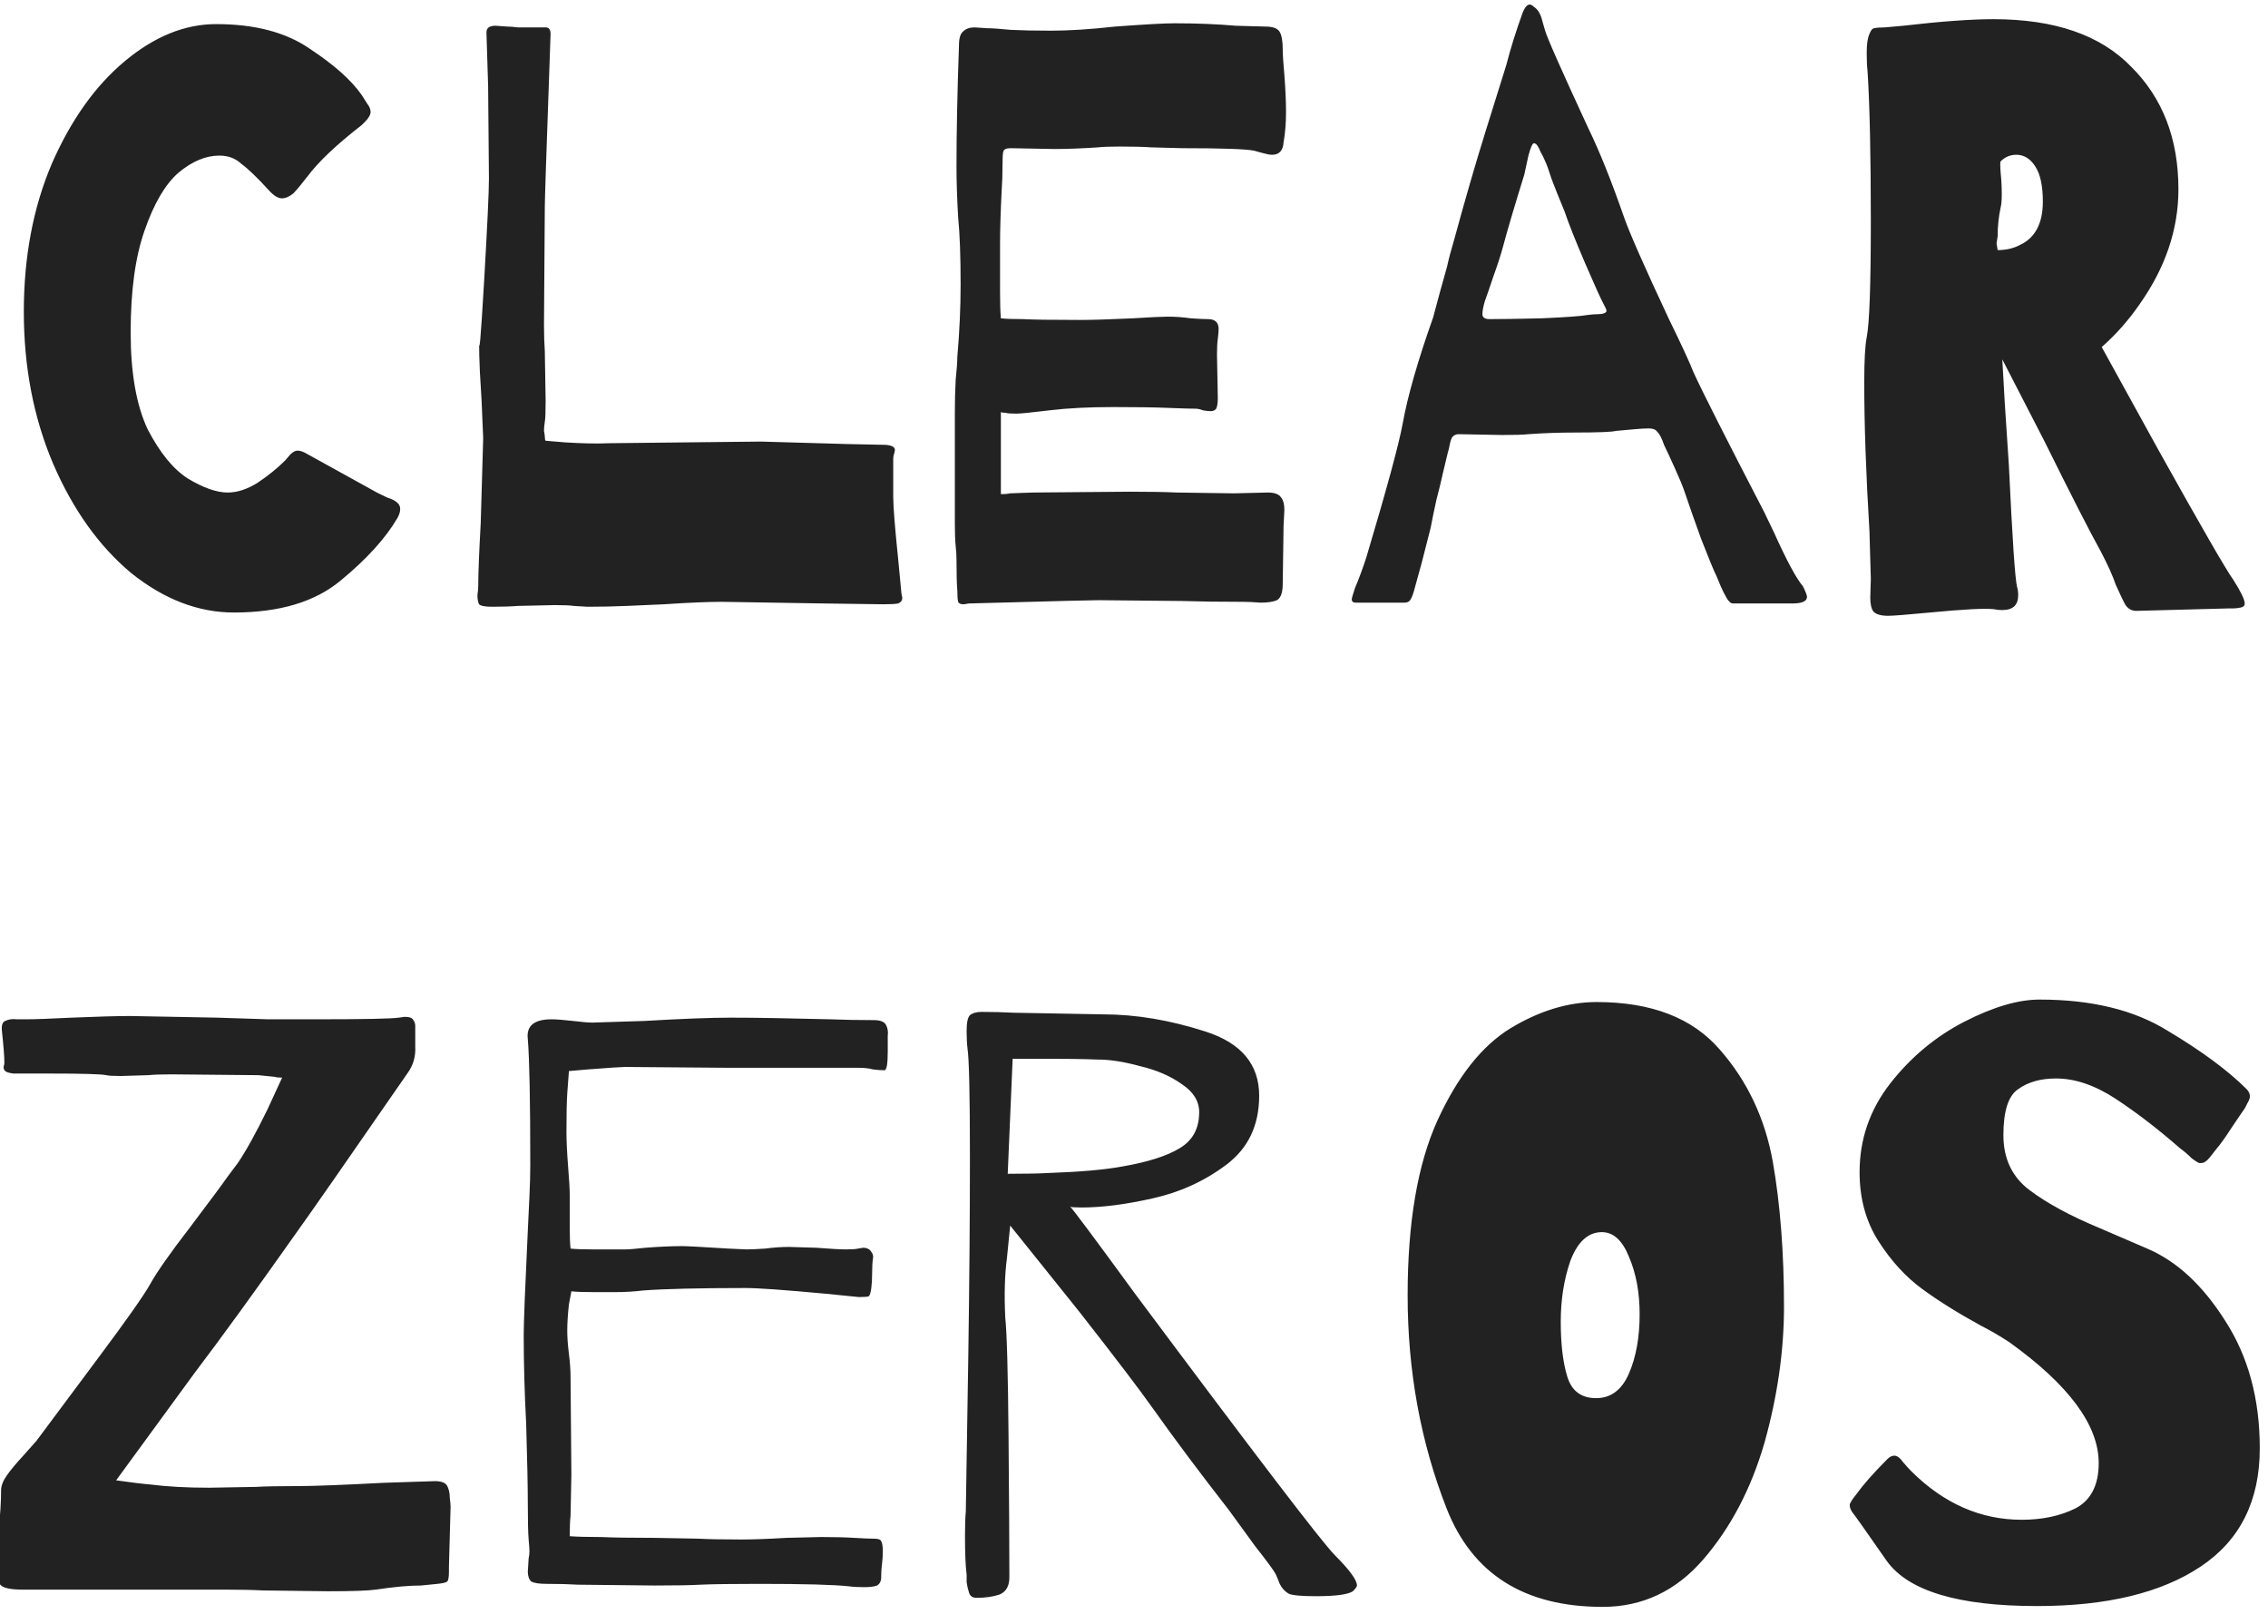 <svg version="1.2" xmlns="http://www.w3.org/2000/svg" viewBox="0 0 828 593" width="828" height="593"><style>.a{fill:#222}</style><path class="a" d="m80.1 56.8q-7.5 0-15 6.3-7.2 6.3-12.3 21-5.1 14.4-5.1 37.2 0 22.2 6.2 35.4 6.7 12.9 14.7 18 8.5 5.1 14.5 5.1 5.3 0 11-3.6 5.8-3.9 10-8.1 0.5-0.6 1.8-2.1 1.5-1.5 2.7-1.5 1.5 0 3.5 1.2l25.5 14.1q1.3 0.6 3.7 1.8 2.7 0.9 3.6 1.8 1.2 0.9 1.2 2.4 0 1.5-1 3.3-6.5 11.1-20.7 22.8-14 11.7-39 11.7-19.5 0-37.5-14.4-17.6-14.7-28.5-39.9-10.7-25.2-10.7-55.5 0-30 10.2-54 10.5-24 26.7-37.5 16.2-13.5 33.3-13.5 21.2 0 34.2 9 13.2 8.7 18.9 16.8 1.1 1.8 2.1 3.3 1.2 1.5 1.2 3 0 1.8-3.3 4.8-13.9 10.8-19.9 18.9-3 3.9-5 6-2.2 1.8-4.2 1.8-2.1 0-4.8-3-6.3-6.9-10-9.6-3.2-3-8-3zm120.9-44.4l-0.6 17.4q-1.5 42-1.5 45.6l-0.3 42.9q0 5.7 0.3 9.9l0.3 18q0 6.3-0.3 7.8-0.3 1.8-0.3 3.3 0.3 1.5 0.3 2.1 0 1.2 0.3 1.5l7.2 0.6q9.6 0.6 15.9 0.3l55.5-0.6q0 0 31.4 0.9l14.2 0.3q3.3 0.3 3.3 1.8 0 0.6-0.3 1.5-0.3 0.9-0.3 1.8v13.8q0 5.4 1.8 22.8l1.2 12.6 0.3 1.5q0 1.5-1.5 2.1-1.5 0.3-5.4 0.3l-21.9-0.3-37.2-0.6q-7.5 0-21 0.9-6 0.3-13.5 0.6-7.2 0.3-14.4 0.3l-5.1-0.3q-1.8-0.3-6.9-0.3l-13.5 0.3q-3.6 0.3-9.3 0.3-3.9 0-4.8-0.9-0.6-1.2-0.6-3.3 0.3-2.1 0.3-3.6 0-6.6 0.9-22.8l0.9-30.9-0.6-14.1q-0.3-4.2-0.6-9.9-0.3-6-0.3-12.3 0 10.2 1.8-20.4 1.8-30.9 1.8-38.1l-0.3-33.9-0.6-19.2v-0.3q0-2.4 3.3-2.4l4.2 0.3q1.5 0 3.9 0.3 2.4 0 7.5 0h2.7q1.8 0 1.8 2.4zm268.5 28.5q0 6-0.9 11.1-0.3 4.5-4.2 4.5-1.2 0-3.3-0.6-2.1-0.6-3.3-0.9-4.5-0.9-26.1-0.9l-11.4-0.3q-3.9-0.3-11.4-0.3-5.4 0-8.1 0.3-9 0.6-15.9 0.6l-15.9-0.3q-2.4 0-2.7 1.2-0.3 0.9-0.3 4.8 0 5.4-0.3 9.3-0.6 12-0.6 19.5v17.7q0 6.3 0.3 9.6 2.4 0.3 8.1 0.3 5.1 0.3 21 0.3 6.6 0 19.2-0.6 9.6-0.6 12.6-0.6 4.2 0 8.4 0.6 4.2 0.3 6.3 0.3 3.9 0 3.9 3.6 0 1.2-0.3 3.6-0.3 2.1-0.3 5.7l0.3 15.9q0 2.7-0.6 3.9-0.6 0.9-2.1 0.9-0.9 0-2.7-0.3-1.5-0.6-2.7-0.6-2.7 0-10.2-0.3-7.2-0.3-19.8-0.3-13.5 0-23.4 1.2-9.9 1.2-12 1.2-3.3 0-3.9-0.3-1.5 0-1.8-0.3v30q2.1 0 3.3-0.3l8.4-0.3 35.4-0.3q10.8 0 17.1 0.3l20.7 0.3 12.6-0.3q3.6 0 4.8 1.8 1.2 1.5 1.2 4.5l-0.3 6-0.3 21q0 4.8-2.1 6-2.1 0.9-6 0.9-3.9-0.3-6.3-0.3-12.9 0-22.2-0.3l-30.6-0.3q-3.6 0-36 0.9l-11.4 0.3-1.8 0.3q-1.8 0-2.1-0.9-0.3-1.2-0.3-4.2-0.3-3.3-0.3-11.1 0-2.4-0.3-5.1-0.3-3-0.3-7.8v-41.1q0-6 0.3-11.7 0.6-5.7 0.6-8.4 1.2-13.8 1.2-26.4 0-15.6-0.9-24.6-0.6-10.2-0.6-18.6 0-18.9 0.9-44.1 0-3.9 1.5-5.1 1.5-1.5 4.2-1.5l4.5 0.3q2.7 0 8.7 0.6 6 0.3 14.7 0.3 9.9 0 23.4-1.5 16.2-1.2 21.6-1.2 12.3 0 22.5 0.9l10.8 0.3q3.9 0 5.1 1.8 1.2 1.8 1.2 6.6 0 2.7 0.6 9.3 0.6 7.8 0.6 13.5zm188.7 173.1q1.5 3 1.5 3.9 0 2.4-5.4 2.4h-21.6q-1.2 0-2.4-2.1-1.2-2.1-2.1-4.2-0.9-2.1-1.5-3.6-1.5-3-5.7-13.8-3.9-10.8-6-17.1-1-3-3.6-8.7-2.7-6-3.9-8.4-1.2-3.6-2.5-4.8-0.8-1.2-3-1.2-2 0-5.3 0.3-3 0.3-6.7 0.6-2.3 0.6-15 0.6-8.6 0-17 0.6-2.7 0.3-9.6 0.3l-15.9-0.3q-1.5 0-2.4 1.2-0.6 1.2-0.9 3-0.3 1.5-0.6 2.4l-1.8 7.5q-0.9 4.2-2.4 9.9-1.2 5.4-2.1 10.2l-3.3 12.9-2.4 8.7q-0.9 3.6-1.8 4.8-0.6 0.9-2.1 0.9h-17.7q-1.5 0-1.5-1.2 0-0.6 1.2-4.2 2.4-5.7 4.2-11.4 11.1-37.2 13.2-48.6 2.7-15 11.1-38.7 2.7-10.2 5.1-18.6 0.9-4.2 2.7-10.2 5.7-21 11.4-39.3l7.5-24q2.4-9.3 6-19.2 1.8-4.5 4.1-2.1 1.9 1.2 2.8 4.2 0.9 3 1.2 4.2 0.9 3.6 15.9 36 6 12.3 12.9 32.1 3 8.7 16.5 37.5 6.9 14.1 9 19.5 4.8 10.5 25.8 51l3.6 7.5q6.9 15.3 10.5 19.5zm-78.7-99q2.2-0.3 3.7-0.3 1.5 0 2.3-0.3 1-0.3 1-0.9 0-0.6-1-2.4-1.5-2.7-6.8-15-5.4-12.6-7.5-18.9-3-7.2-4.8-12-1.5-4.8-2.4-6.6-0.6-1.5-1.5-3-0.6-1.5-1.2-2.4-0.6-0.9-1.3-0.9-0.8 0-2 4.5-1 4.5-1.5 6.9-5.4 17.4-7.8 26.4-1.2 4.5-3.6 11.1-2.1 6.3-3 8.7-0.9 3-0.9 4.8 0 1.8 2.7 1.8 6.3 0 19.1-0.3 13.3-0.6 16.5-1.2zm235.8 96.6q4.2 6.6 4.2 8.7 0 1.2-1.5 1.5-1.5 0.3-2.7 0.3-0.9 0-1.5 0l-33.9 0.9q-2.4 0-3.9-2.1-1.2-2.1-3.6-7.5-1.5-4.5-5.4-12-6-10.8-20.7-40.5l-15.3-29.7 0.9 15.9 1.5 22.8q1.9 40.2 3 44.4 0.4 1.2 0.4 3 0 5.4-5.8 5.4-1.7 0-3-0.3-4.7-0.6-23.4 1.2-12.6 1.2-15.3 1.2-3.8 0-5.3-1.5-1.2-1.5-1.2-5.1l0.2-6.9-0.5-17.4q-1.9-31.2-1.9-54.3 0-12 0.9-16.5 1.5-7.5 1.5-42.3 0-36.3-1.2-54.9-0.3-2.4-0.3-6.6 0-4.8 1-6.9 0.8-2.1 1.8-2.1 1.2-0.3 3.8-0.3l6.7-0.6q20.7-2.4 33-2.4 33.5 0 50.3 17.4 17.2 17.1 17.2 44.7 0 21.9-14.2 42-6 8.7-13.8 15.6l21 38.1q23.1 41.4 27 46.8zm-86-120.3q4.5 0 8-1.8 8.5-3.9 8.5-15.9 0-8.7-2.8-12.9-2.7-4.2-6.9-4.2-3.3 0-5.7 2.4-0.3 0.3 0 4.2 0.4 3.9 0.4 7.8 0 3.3-0.4 4.8-1.1 5.1-1.1 10.5l-0.4 2.7zm-719.6 280.8q4.5 0 16.5-0.6 14.4-0.6 21.3-0.6l31.8 0.6 18.6 0.6h17.7q25.8 0 30-0.6l2.1-0.3q2.7 0 3.2 1.2 0.7 0.9 0.7 2.1 0 1.2 0 1.5 0 0.3 0 6 0.3 5.4-2.7 9.6-33.6 48.6-41.4 59.4-21.6 30.6-36.6 50.4l-28.5 39q8.4 1.2 12.3 1.5 9.3 1.2 21.6 1.2l17.1-0.3q5.1-0.3 15.6-0.3 8.4 0 31.2-1.2l18.6-0.6q3.6 0 4.5 1.8 0.9 1.8 0.9 4.2 0.3 2.4 0.3 3.3l-0.6 21.9v1.8q0 3-0.6 3.6-0.6 0.6-3.6 0.9l-6 0.6q-6.6 0-16.5 1.5-4.3 0.6-17.4 0.6l-23.7-0.3q-5.7-0.3-14.4-0.3h-73.5q-6.6 0-8.1-1.8-1.5-2.1-1.5-4.5 0.3-2.7 0.3-3.6l0.6-11.7q0.9-8.7 0.9-14.7 0-2.4 2.1-5.4 2.1-3 6-7.2l4.8-5.4q8.1-10.8 22.8-30.6 15-20.1 18.6-26.4 3.6-6.6 14.7-21 11.1-14.7 13.8-18.6l3.6-4.8q4.5-6.6 10.8-19.5l5.4-11.7q-1.8 0-2.7-0.3l-6-0.6-31.8-0.3q-5.4 0-8.4 0.3l-9.9 0.3q-4.2 0-5.4-0.3-2.7-0.6-21.3-0.6h-12.6q-2.4-0.3-3-0.9-0.6-0.6-0.6-1.5 0.3-0.9 0.3-1.5 0-3.3-0.9-11.7-0.3-3 1.2-3.6 1.8-0.9 4.2-0.6 2.4 0 3.6 0zm314.4 8.4v3.3q0 6.9-1.2 6.9-1.8 0-4.2-0.3-2.1-0.6-5.4-0.6h-48l-37.2-0.3q-1.8 0-13.5 0.9l-6.9 0.6-0.6 8.1q-0.3 4.5-0.3 14.1 0 4.8 0.6 12.6 0.6 7.2 0.6 10.5v12q0 4.8 0.3 7.5 2.7 0.3 8.1 0.3h12q1.8 0 7.2-0.6 7.8-0.6 13.5-0.6 2.4 0 16.8 0.9l6.6 0.3q2.4 0 6.9-0.3 4.5-0.6 8.7-0.6l9.9 0.3q7.8 0.6 10.8 0.6 3.3 0 4.5-0.3l1.8-0.3q2.1 0 3 1.5 0.9 1.2 0.6 2.4-0.3 2.1-0.3 5.4 0 3-0.3 5.4-0.3 2.4-0.9 3-0.6 0.3-3.6 0.3l-12-1.2q-22.5-2.1-29.4-2.1-25.5 0-37.5 0.9-4.8 0.6-10.5 0.6-5.7 0-7.2 0-5.7 0-8.4-0.3l-0.9 4.8q-0.6 5.4-0.6 9.6 0 3.6 0.6 8.4 0.6 4.8 0.6 8.4l0.3 35.7-0.3 15q-0.3 2.7-0.3 7.5 3.9 0.3 11.4 0.3 6.3 0.3 19.5 0.3l16.2 0.3q5.1 0.3 15.6 0.3 6.3 0 16.5-0.6l12.6-0.3q7.2 0 12 0.3 4.8 0.3 7.2 0.3 2.4 0 2.7 0.9 0.6 0.9 0.6 3.9 0 2.1-0.3 4.5-0.3 2.1-0.3 4.8 0 2.1-1.5 3-1.5 0.6-4.8 0.6-3.3 0-5.4-0.3-8.1-0.9-32.7-0.9-15 0-21.6 0.3-5.1 0.3-16.8 0.3l-27.9-0.3q-4.8-0.3-11.4-0.3-4.2 0-5.7-0.9-1.2-1.2-1.2-3.6l0.3-4.8q0.3-1.2 0.3-2.7 0-0.9-0.3-4.2-0.3-3.6-0.3-12.9 0-9-0.6-29.4-0.9-16.8-0.9-32.4 0-6.6 1.5-38.1 0.3-6.3 0.6-12.6 0.3-6.3 0.3-11.4 0-34.8-0.9-45.9-0.9-7.2 8.7-7.2 2.4 0 7.8 0.6 4.8 0.6 7.2 0.6l18.9-0.6q20.4-1.2 31.5-1.2 12.9 0 36.3 0.6 7.5 0.3 15.9 0.3 3.6 0 4.5 1.8 0.9 1.8 0.6 3.9 0 1.8 0 2.4zm163.2 187.2q8.1 8.1 8.1 11.1 0 0.6-1.5 2.1-2.7 1.8-13.5 1.8-7.8 0-9.9-0.9-2.1-1.2-3.3-3.6-0.9-2.4-1.5-3.6-0.9-1.8-7.5-10.2-6.3-8.7-9.6-13.2-15.9-20.4-27.6-36.9-7.2-10.2-26.7-35.1l-4.8-6-20.7-25.8-1.2 12q-1.2 9-0.6 21.6 0.9 8.4 1.2 43.5 0.3 35.1 0.3 51.3 0 4.8-3.6 6.3-3.6 1.2-8.4 1.2-2.1 0-2.7-1.8-0.6-1.8-0.9-3.9 0-2.1 0-2.7-0.6-4.8-0.6-14.1 0-6 0.3-9 0.3-16.2 0.9-56.4 0.6-40.5 0.6-72.6 0-34.5-0.9-40.2-0.3-2.4-0.3-6.3 0-4.5 1.2-5.7 1.5-1.2 4.2-1.2 6 0 11.7 0.3l32.7 0.6q18 0 37.5 6.3 19.5 6.3 19.5 23.4 0 16.2-12 25.2-12 9-27 12.3-14.7 3.3-25.8 3.3-3.9 0-4.2-0.3 1.8 1.8 23.7 31.8 66 88.5 72.9 95.4zm-119.4-139.2q9.9 0 15-0.3 17.4-0.6 27-2.4 13.8-2.4 20.7-6.6 7.2-4.2 7.2-13.2 0-6-6.3-10.2-6.3-4.5-15.3-6.6-8.7-2.4-15.3-2.4-7.5-0.3-21-0.3h-10.2zm215-62.7q30 0 45 17.4 15 17.1 19.3 40.8 4.1 23.4 4.1 53.1 0 24-7.1 49.5-7.3 25.2-22.3 42.6-15 17.4-36.8 17.4-42.9 0-57-36-14.2-36.3-14.2-77.7 0-39.9 10.9-63.9 11-24 26.6-33.6 15.9-9.6 31.5-9.6zm-0.2 144.6q8.1 0 12-9 3.9-9 3.9-21.6 0-12-3.9-21-3.6-9-9.9-9-7.5 0-11.5 10.5-3.5 10.2-3.5 22.2 0 12.3 2.4 20.1 2.4 7.8 10.5 7.8zm161.9-145.5q28.5 0 46.8 11.4 18.6 11.1 28.8 21.3 1.2 1.2 1.2 2.7 0 0.9-0.9 2.4-0.6 1.2-0.9 1.8-1.5 2.1-5.1 7.5-3.3 5.1-5.4 7.5-0.9 1.2-2.1 2.7-0.9 1.2-1.8 1.8-0.6 0.6-2.1 0.6-0.6 0-3-1.8-2.1-2.1-4.2-3.6-12-10.5-23.4-18-11.4-7.5-21.9-7.5-8.4 0-13.8 3.9-5.4 3.6-5.4 16.8 0 12.9 9.6 20.1 9.6 7.2 25.5 13.8 1.5 0.6 17.4 7.5 16.2 6.9 28.5 26.4 12.6 19.5 12.6 46.5 0 28.8-21.6 43.2-21.6 14.4-59.7 14.4-43.1 0-54.9-16.5-11.7-16.8-12.3-17.4-1.2-1.5-1.2-3 0-0.9 2.4-3.9 3.9-5.4 11.4-12.9 1.2-1.2 2.5-1.2 1.5 0 3.2 2.4 1.8 2.1 3 3.3 17.8 17.7 40.3 17.7 11.3 0 19.7-4.2 8.4-4.5 8.4-16.5 0-20.7-32.6-44.1-5.5-3.6-10.3-6-12.6-6.9-21.6-13.5-9-6.6-15.9-17.4-6.9-10.8-6.9-25.2 0-18 11.2-32.4 11.3-14.4 27-22.5 15.8-8.1 27.5-8.1z"/></svg>